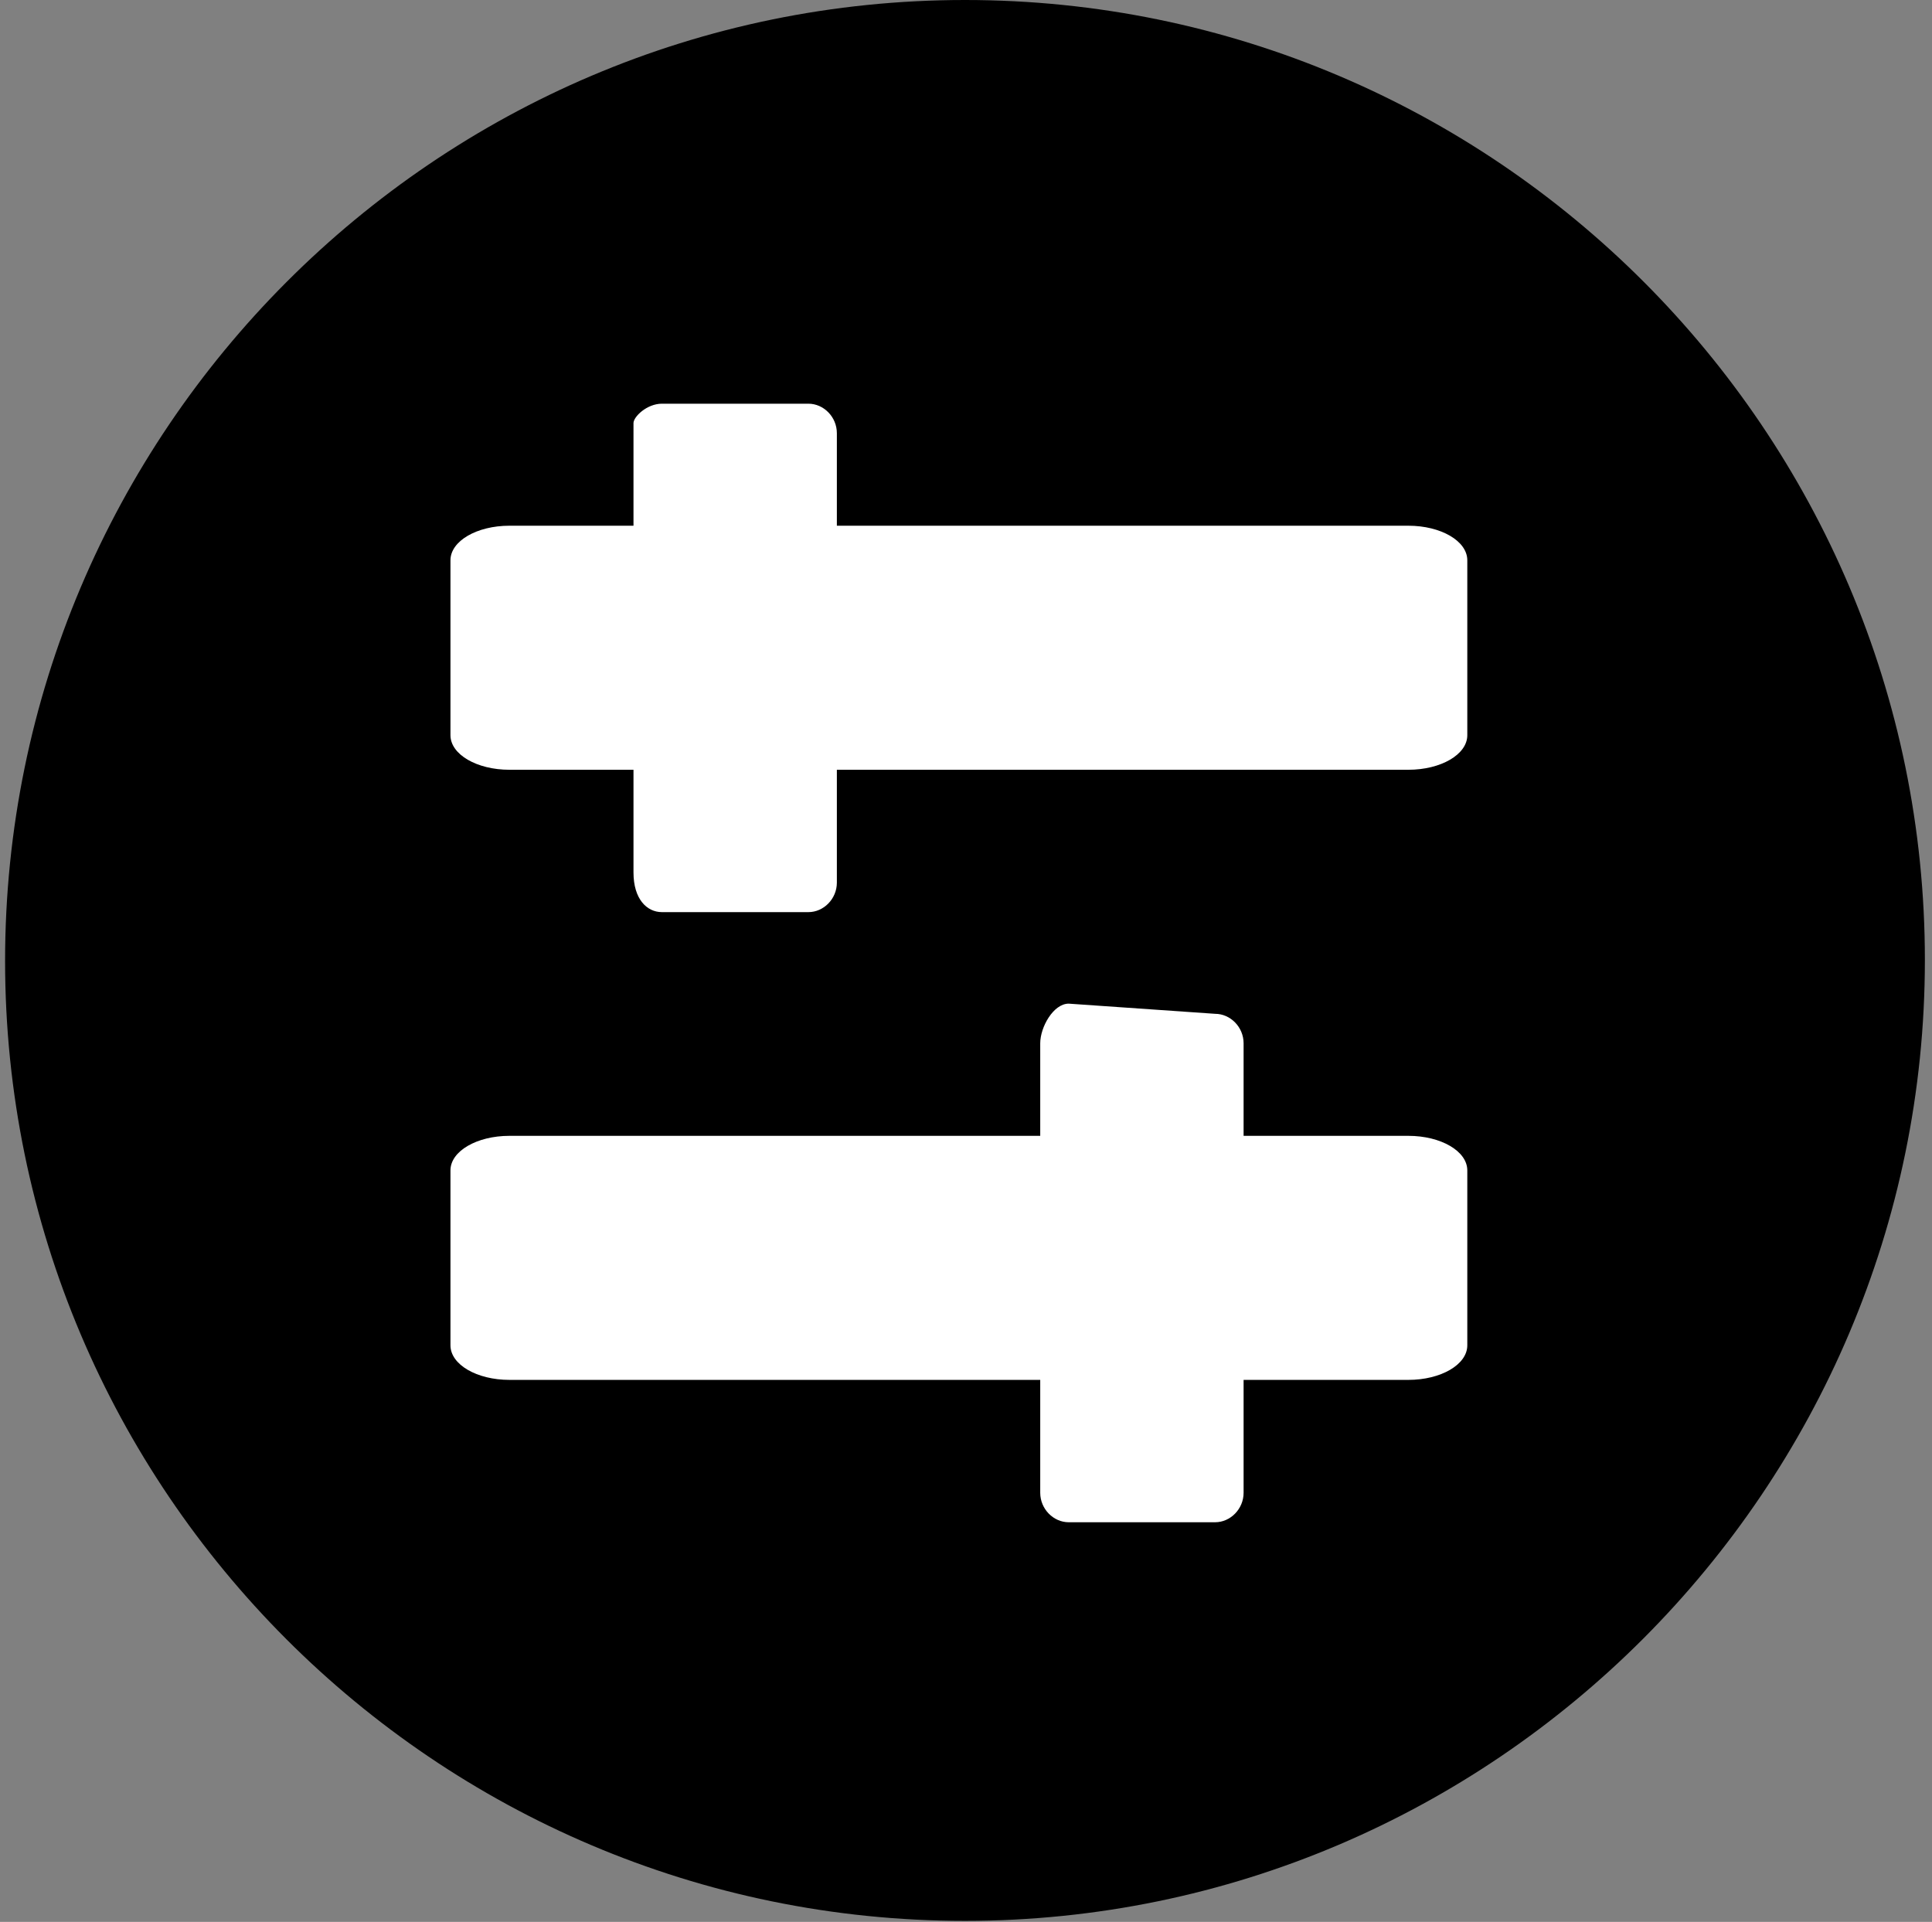<?xml version="1.0" encoding="utf-8"?>
<!-- Generator: Adobe Illustrator 25.2.1, SVG Export Plug-In . SVG Version: 6.00 Build 0)  -->
<svg version="1.1" id="Ebene_1" xmlns="http://www.w3.org/2000/svg" xmlns:xlink="http://www.w3.org/1999/xlink" x="0px" y="0px"
	 viewBox="0 0 190 189" style="enable-background:new 0 0 190 189;" xml:space="preserve">
<rect x="0" y="0" width="190" height="189" fill="#808080" stroke="none"/>
<style type="text/css">
	.st0{fill-rule:evenodd;clip-rule:evenodd;}
	.st1{fill-rule:evenodd;clip-rule:evenodd;fill:#FFFFFF;}
</style>
<g id="Icons">
	<g id="EXIT" transform="translate(-67, -672)">
		<g id="rulesets" transform="translate(67, 672)">
			<path id="Fill-1" class="st0" d="M94.9,188.9c-52.1,0-94.4-42.4-94.4-94.4S42.8,0,94.9,0s94.4,42.4,94.4,94.4
				S146.9,188.9,94.9,188.9"/>
			<g id="ruleset" transform="translate(44, 39)">
				<path id="Fill-6" class="st1" d="M6.1,12.7h88.4c3.2,0,5.8,1.5,5.8,3.4v17.2c0,1.9-2.6,3.4-5.8,3.4H6.1c-3.2,0-5.8-1.5-5.8-3.4
					V16.1C0.3,14.2,2.9,12.7,6.1,12.7"/>
				<path id="Fill-6_1_" class="st1" d="M6.1,72.7h88.4c3.2,0,5.8,1.5,5.8,3.4v17.2c0,1.9-2.6,3.4-5.8,3.4H6.1
					c-3.2,0-5.8-1.5-5.8-3.4V76.1C0.3,74.2,2.9,72.7,6.1,72.7"/>
				<path id="Fill-6_2_" class="st1" d="M78.3,63.6v44.2c0,1.6-1.3,2.9-2.8,2.9H61.1c-1.5,0-2.8-1.3-2.8-2.9V63.6
					c0-1.6,1.3-3.9,2.8-3.9l14.4,1C77,60.7,78.3,62,78.3,63.6"/>
				<path id="Fill-6_3_" class="st1" d="M38.3,3.6v44.2c0,1.6-1.3,2.9-2.8,2.9H21.1c-1.5,0-2.8-1.3-2.8-3.9V2.6
					c0-0.6,1.3-1.9,2.8-1.9h14.4C37,0.7,38.3,2,38.3,3.6"/>
			</g>
		</g>
	</g>
</g>
</svg>
